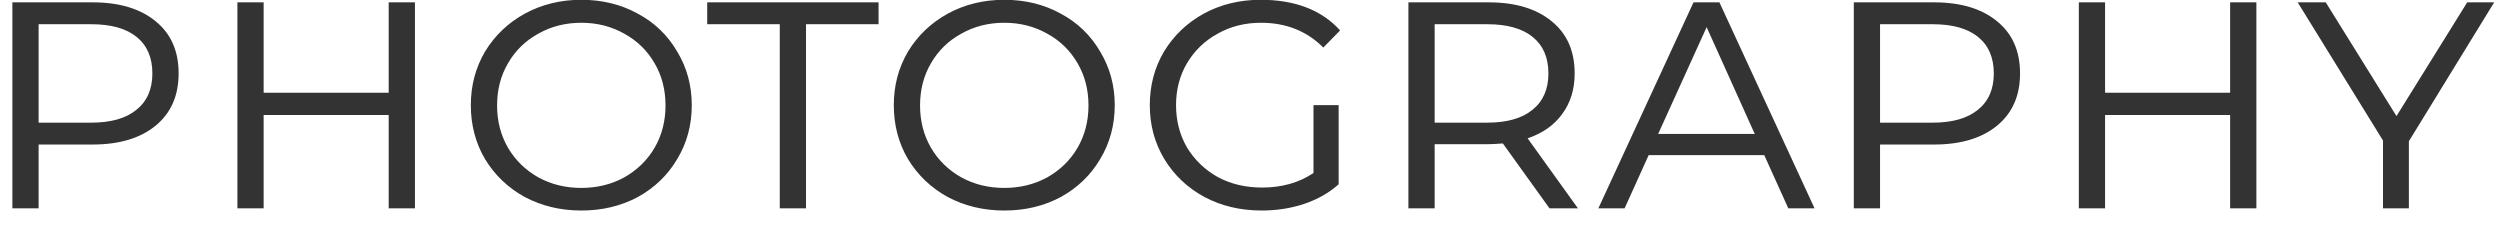 <svg width="96" height="9" viewBox="0 0 96 9" fill="none" xmlns="http://www.w3.org/2000/svg">
<path d="M3.555 0.09C4.582 0.09 5.389 0.333 5.977 0.818C6.565 1.294 6.859 1.961 6.859 2.82C6.859 3.679 6.561 4.351 5.963 4.836C5.375 5.312 4.573 5.55 3.555 5.55H1.483V8H0.475V0.09H3.555ZM3.499 4.71C4.255 4.71 4.834 4.547 5.235 4.22C5.646 3.893 5.851 3.427 5.851 2.82C5.851 2.213 5.651 1.747 5.249 1.42C4.848 1.093 4.265 0.93 3.499 0.93H1.483V4.71H3.499ZM9.116 0.09H10.124V3.562H14.926V0.09H15.934V8H14.926V4.416H10.124V8H9.116V0.09ZM22.322 8.084C21.528 8.084 20.805 7.911 20.152 7.566C19.508 7.211 18.999 6.726 18.626 6.11C18.262 5.494 18.08 4.803 18.08 4.038C18.08 3.282 18.262 2.596 18.626 1.98C18.999 1.364 19.508 0.879 20.152 0.524C20.805 0.169 21.528 -0.008 22.322 -0.008C23.124 -0.008 23.848 0.169 24.492 0.524C25.136 0.869 25.64 1.355 26.004 1.98C26.377 2.596 26.564 3.282 26.564 4.038C26.564 4.803 26.377 5.494 26.004 6.11C25.64 6.726 25.136 7.211 24.492 7.566C23.848 7.911 23.124 8.084 22.322 8.084ZM22.322 7.216C22.928 7.216 23.479 7.081 23.974 6.81C24.468 6.53 24.856 6.152 25.136 5.676C25.416 5.191 25.556 4.649 25.556 4.052C25.556 3.445 25.416 2.904 25.136 2.428C24.856 1.943 24.468 1.565 23.974 1.294C23.479 1.014 22.928 0.874 22.322 0.874C21.715 0.874 21.164 1.014 20.67 1.294C20.175 1.565 19.788 1.943 19.508 2.428C19.228 2.904 19.088 3.445 19.088 4.052C19.088 4.649 19.228 5.191 19.508 5.676C19.788 6.152 20.175 6.53 20.67 6.81C21.164 7.081 21.715 7.216 22.322 7.216ZM29.943 0.93H27.157V0.09H33.737V0.93H30.951V8H29.943V0.93ZM38.564 8.084C37.77 8.084 37.047 7.911 36.394 7.566C35.75 7.211 35.241 6.726 34.868 6.11C34.504 5.494 34.322 4.803 34.322 4.038C34.322 3.282 34.504 2.596 34.868 1.98C35.241 1.364 35.75 0.879 36.394 0.524C37.047 0.169 37.77 -0.008 38.564 -0.008C39.367 -0.008 40.09 0.169 40.734 0.524C41.378 0.869 41.882 1.355 42.246 1.98C42.619 2.596 42.806 3.282 42.806 4.038C42.806 4.803 42.619 5.494 42.246 6.11C41.882 6.726 41.378 7.211 40.734 7.566C40.09 7.911 39.367 8.084 38.564 8.084ZM38.564 7.216C39.17 7.216 39.721 7.081 40.216 6.81C40.711 6.53 41.098 6.152 41.378 5.676C41.658 5.191 41.798 4.649 41.798 4.052C41.798 3.445 41.658 2.904 41.378 2.428C41.098 1.943 40.711 1.565 40.216 1.294C39.721 1.014 39.17 0.874 38.564 0.874C37.957 0.874 37.407 1.014 36.912 1.294C36.417 1.565 36.03 1.943 35.75 2.428C35.47 2.904 35.33 3.445 35.33 4.052C35.33 4.649 35.47 5.191 35.75 5.676C36.03 6.152 36.417 6.53 36.912 6.81C37.407 7.081 37.957 7.216 38.564 7.216ZM50.438 4.038H51.404V7.076C51.04 7.403 50.597 7.655 50.074 7.832C49.561 8 49.019 8.084 48.45 8.084C47.638 8.084 46.905 7.911 46.252 7.566C45.599 7.211 45.085 6.726 44.712 6.11C44.339 5.494 44.152 4.803 44.152 4.038C44.152 3.282 44.334 2.596 44.698 1.98C45.071 1.364 45.58 0.879 46.224 0.524C46.877 0.169 47.605 -0.008 48.408 -0.008C49.733 -0.008 50.751 0.384 51.46 1.168L50.816 1.826C50.181 1.191 49.383 0.874 48.422 0.874C47.806 0.874 47.251 1.014 46.756 1.294C46.261 1.565 45.869 1.943 45.58 2.428C45.3 2.904 45.16 3.441 45.16 4.038C45.16 4.635 45.3 5.177 45.58 5.662C45.869 6.138 46.261 6.516 46.756 6.796C47.26 7.067 47.829 7.202 48.464 7.202C49.229 7.202 49.887 7.015 50.438 6.642V4.038ZM59.501 8L57.709 5.508C57.466 5.527 57.284 5.536 57.163 5.536H55.091V8H54.083V0.09H57.163C58.189 0.09 58.997 0.333 59.585 0.818C60.173 1.294 60.467 1.961 60.467 2.82C60.467 3.427 60.308 3.945 59.991 4.374C59.683 4.803 59.239 5.116 58.661 5.312L60.593 8H59.501ZM57.107 4.71C57.863 4.71 58.441 4.547 58.843 4.22C59.253 3.893 59.459 3.427 59.459 2.82C59.459 2.213 59.258 1.747 58.857 1.42C58.455 1.093 57.872 0.93 57.107 0.93H55.091V4.71H57.107ZM67.747 5.956H63.309L62.385 8H61.377L65.031 0.09H66.025L69.679 8H68.671L67.747 5.956ZM67.383 5.144L65.535 1.042L63.673 5.144H67.383ZM74.266 0.09C75.293 0.09 76.1 0.333 76.688 0.818C77.276 1.294 77.57 1.961 77.57 2.82C77.57 3.679 77.272 4.351 76.674 4.836C76.086 5.312 75.284 5.55 74.266 5.55H72.194V8H71.186V0.09H74.266ZM74.21 4.71C74.966 4.71 75.545 4.547 75.946 4.22C76.357 3.893 76.562 3.427 76.562 2.82C76.562 2.213 76.362 1.747 75.96 1.42C75.559 1.093 74.976 0.93 74.21 0.93H72.194V4.71H74.21ZM79.827 0.09H80.835V3.562H85.637V0.09H86.645V8H85.637V4.416H80.835V8H79.827V0.09ZM92.501 5.424V8H91.507V5.396L88.231 0.09H89.309L92.025 4.458L94.741 0.09H95.777L92.501 5.424Z" fill="#333333"/>
</svg>
